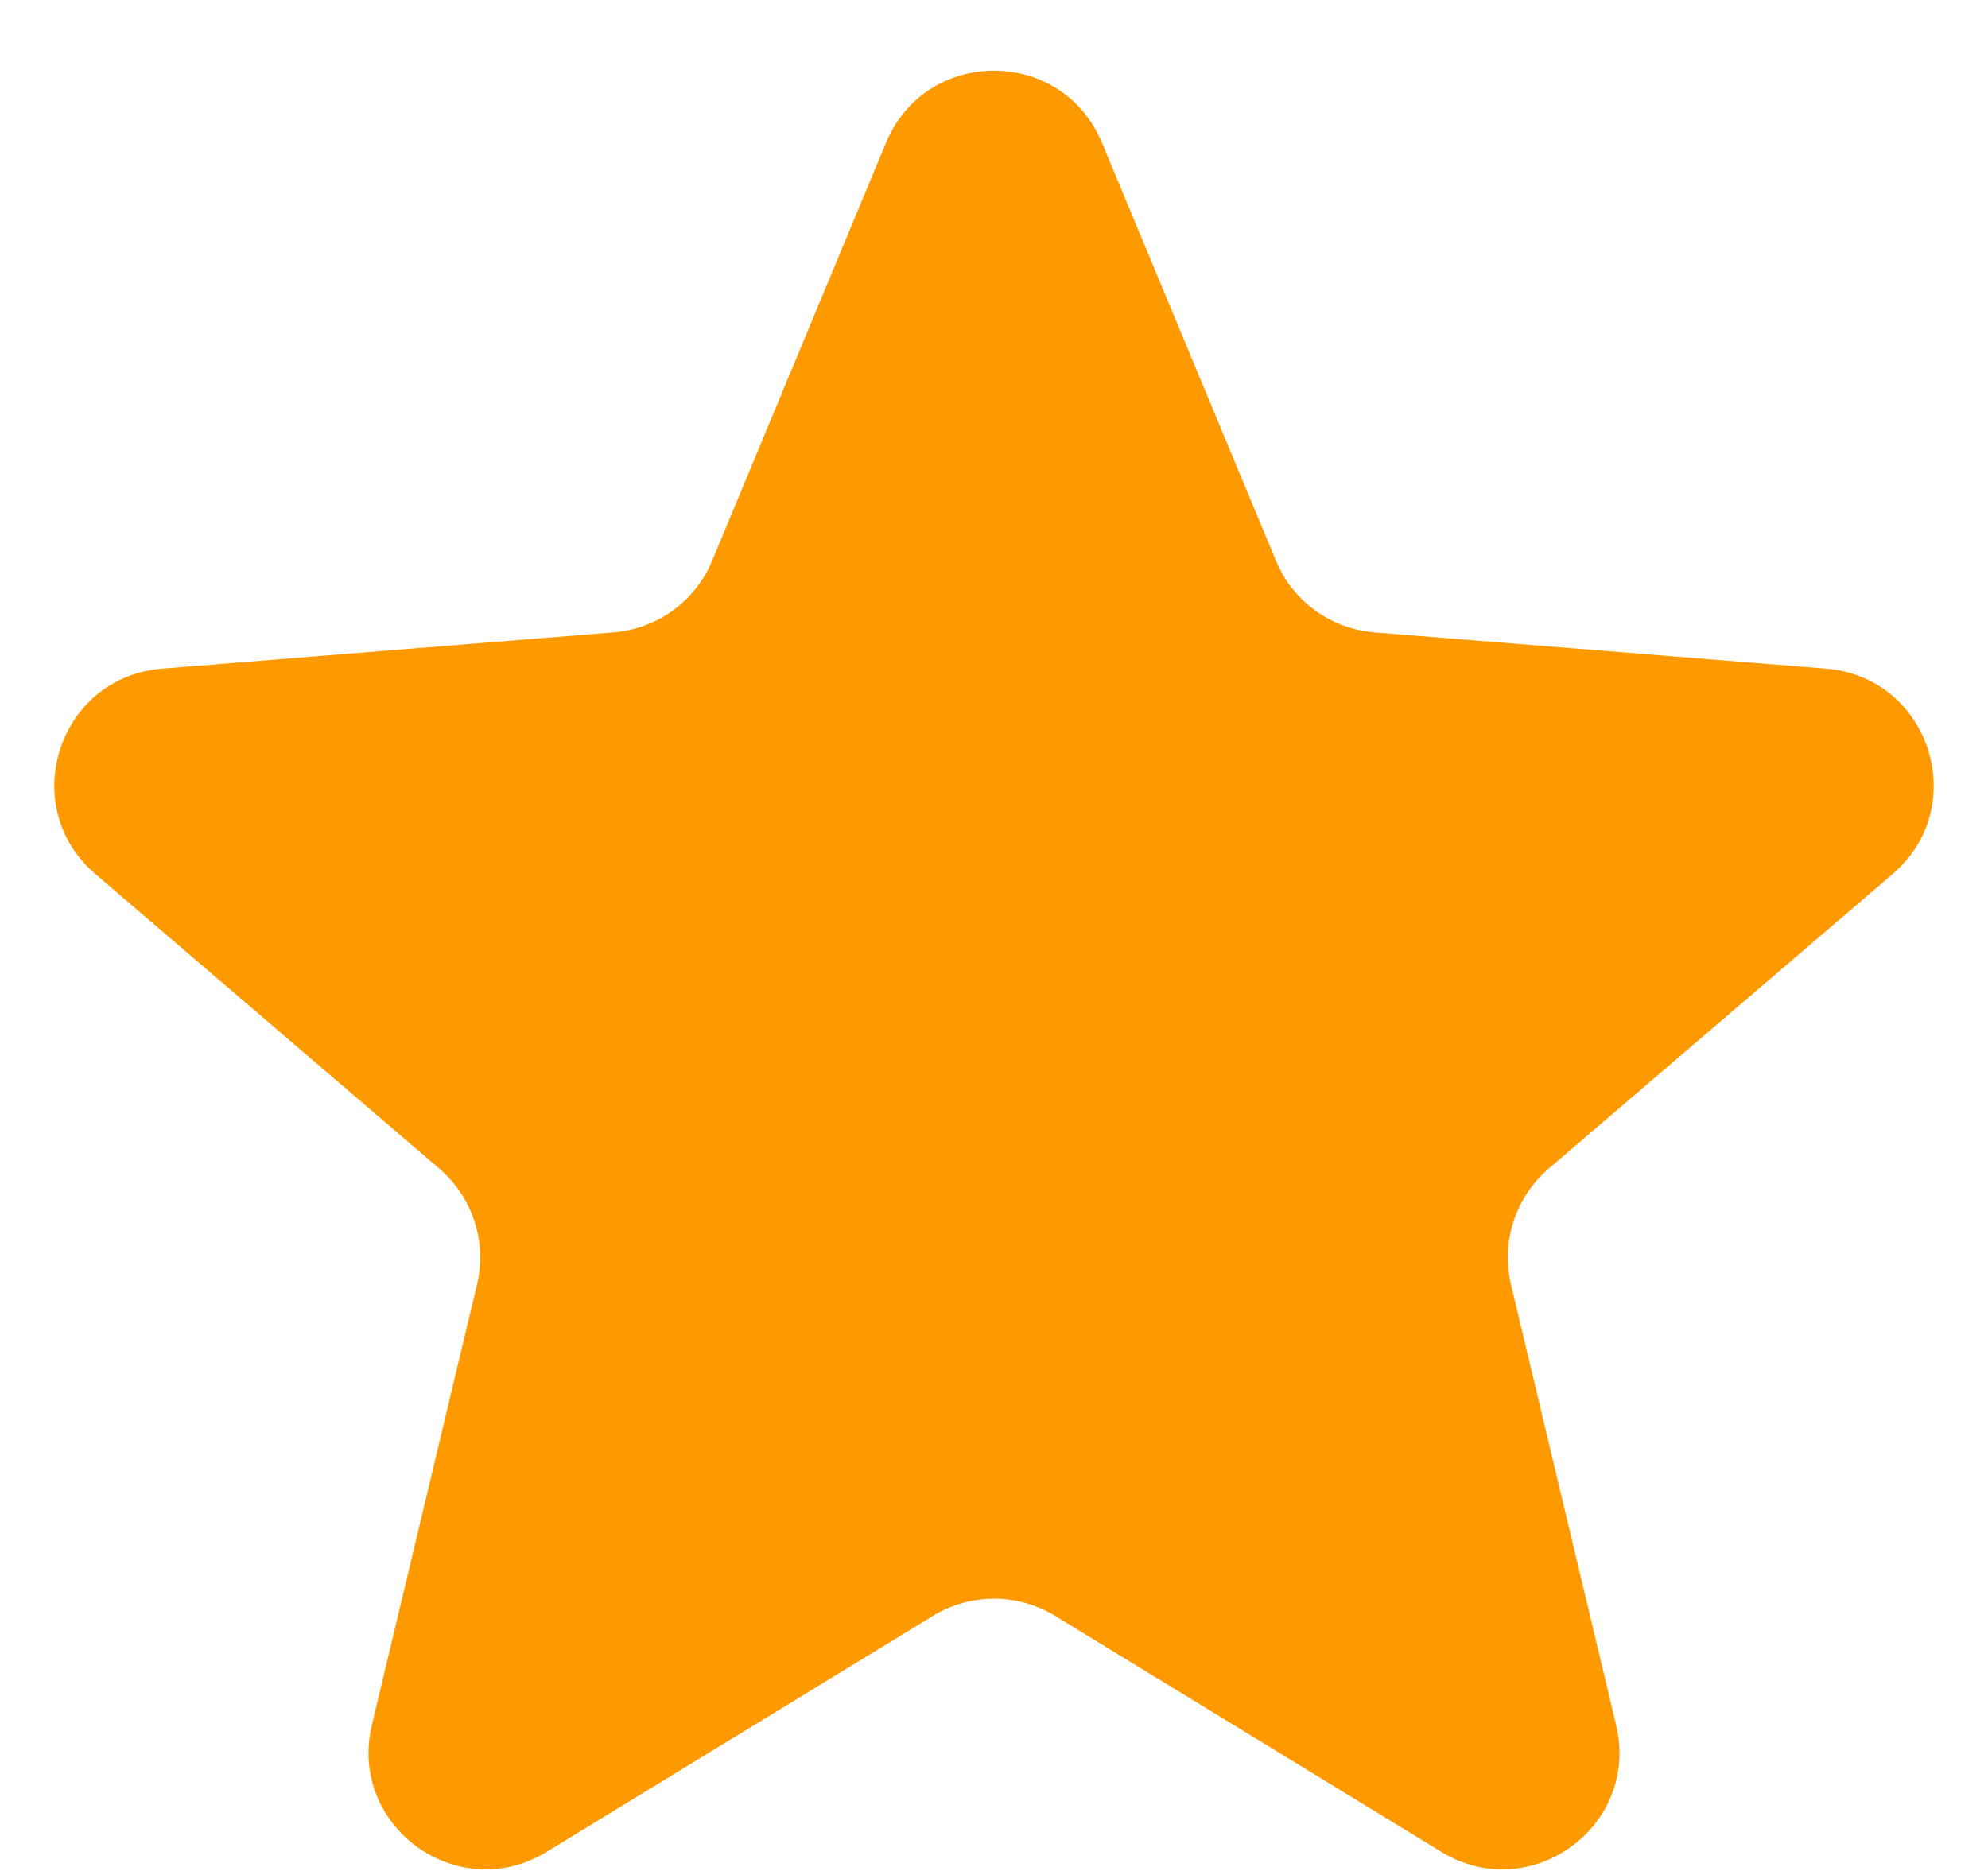 <svg width="17" height="16" viewBox="0 0 17 16" fill="none" xmlns="http://www.w3.org/2000/svg">
<path d="M7.577 1.22C7.918 0.399 9.082 0.399 9.423 1.22L10.911 4.795C11.055 5.142 11.38 5.378 11.754 5.408L15.614 5.718C16.501 5.789 16.86 6.895 16.185 7.474L13.244 9.993C12.959 10.237 12.835 10.62 12.921 10.985L13.82 14.752C14.026 15.617 13.085 16.301 12.326 15.837L9.021 13.818C8.701 13.623 8.299 13.623 7.979 13.818L4.674 15.837C3.915 16.301 2.974 15.617 3.18 14.752L4.079 10.985C4.166 10.62 4.041 10.237 3.756 9.993L0.815 7.474C0.14 6.895 0.499 5.789 1.386 5.718L5.246 5.408C5.62 5.378 5.946 5.142 6.09 4.795L7.577 1.22Z" fill="#FE9A00"/>
</svg>

